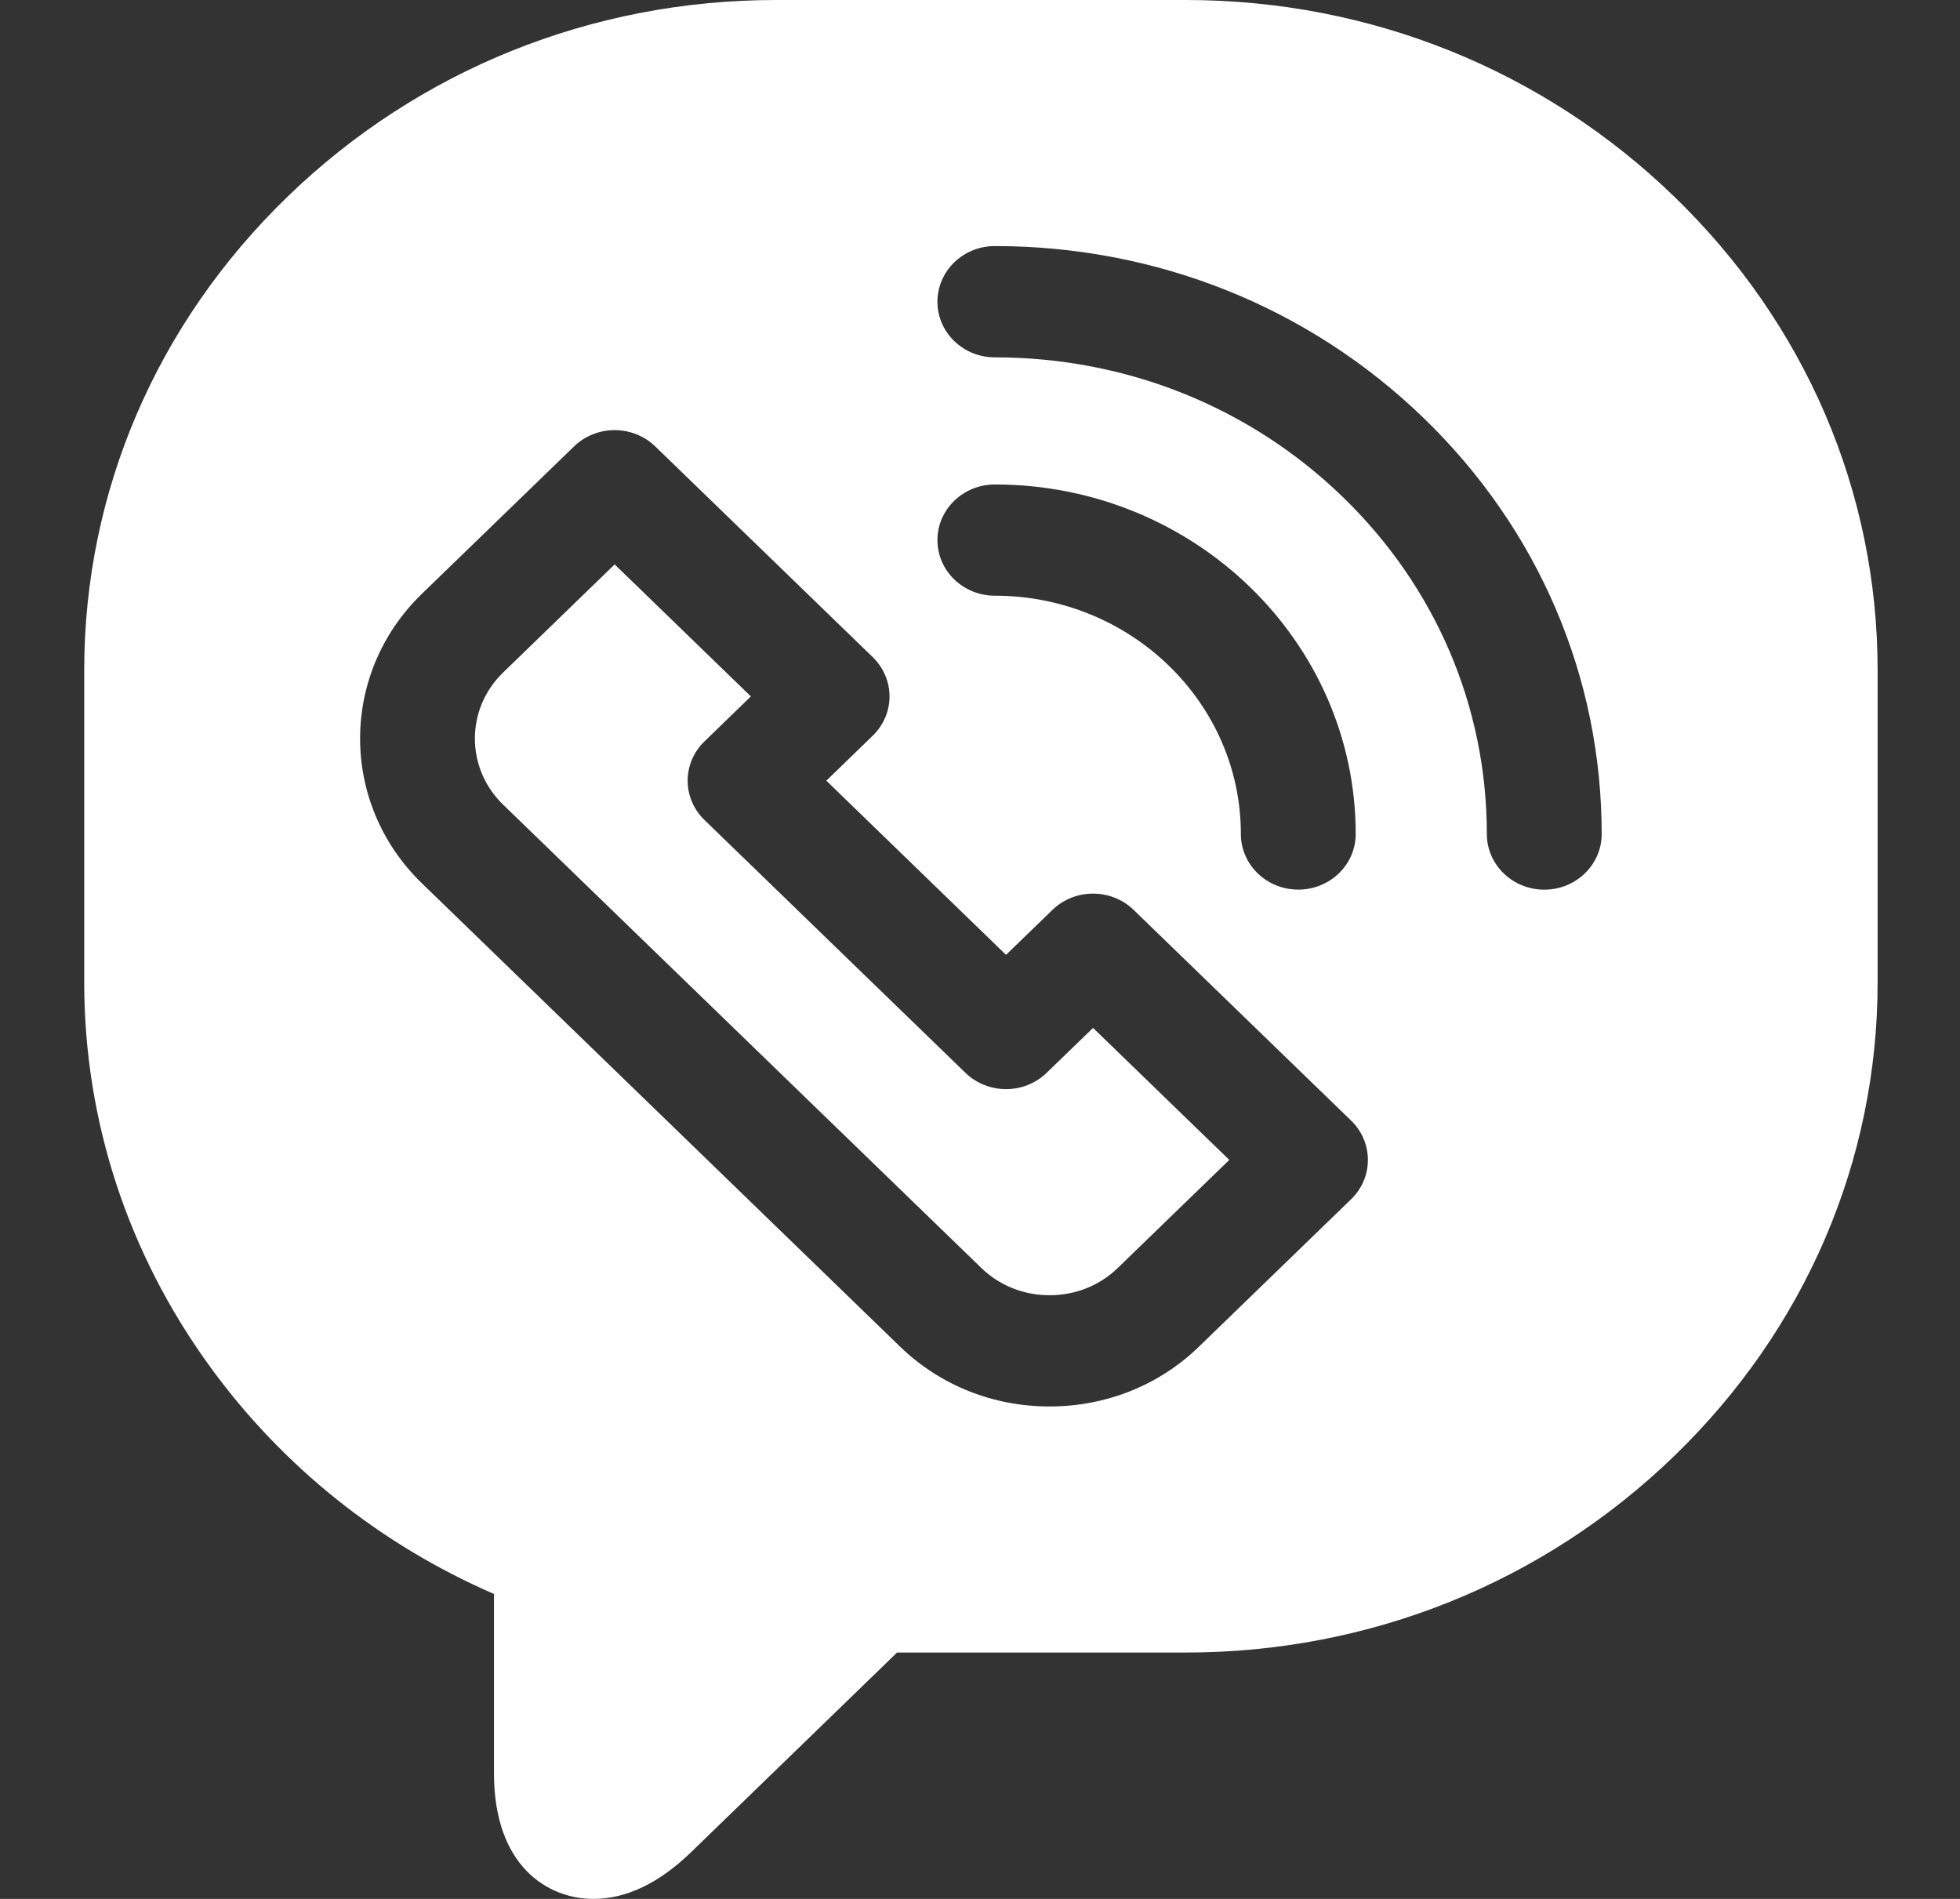<svg width="32" height="31" viewBox="0 0 32 31" fill="none" xmlns="http://www.w3.org/2000/svg">
<rect x="0" y="0" width="32" height="31" fill="#333333" stroke="none"/>
<path d="M17.088 17.514C16.722 17.869 16.129 17.869 15.762 17.514L11.502 13.387C11.326 13.217 11.227 12.986 11.227 12.745C11.227 12.504 11.326 12.273 11.502 12.103L12.259 11.369L10.035 9.214L8.213 10.98C7.6 11.574 7.6 12.54 8.213 13.135L16.023 20.701C16.318 20.987 16.713 21.145 17.135 21.145C17.558 21.145 17.953 20.987 18.248 20.701L20.07 18.936L17.846 16.781L17.088 17.514Z" fill="white"/>
<path d="M30.655 10.941C30.655 8.03 29.477 5.285 27.338 3.213C25.2 1.141 22.366 0 19.361 0H12.669C12.669 0 12.669 0 12.669 0C9.664 0 6.831 1.141 4.692 3.213C2.553 5.285 1.375 8.03 1.375 10.941V16.037C1.375 18.292 2.085 20.461 3.428 22.31C4.613 23.941 6.207 25.215 8.065 26.022V28.949C8.065 30.463 8.94 31 9.689 31C10.224 31 10.759 30.744 11.28 30.24L14.646 26.978H19.361C22.367 26.978 25.2 25.837 27.339 23.765C29.477 21.693 30.655 18.949 30.655 16.037L30.655 10.941ZM22.059 19.578L19.573 21.986C18.924 22.615 18.058 22.961 17.135 22.961C16.212 22.961 15.347 22.614 14.697 21.986L6.887 14.419C5.543 13.116 5.543 10.998 6.887 9.695L9.372 7.288C9.548 7.117 9.786 7.022 10.035 7.022C10.283 7.022 10.522 7.117 10.698 7.288L14.248 10.727C14.424 10.898 14.523 11.129 14.523 11.369C14.523 11.61 14.424 11.841 14.248 12.011L13.491 12.745L16.425 15.588L17.183 14.854C17.549 14.5 18.142 14.5 18.508 14.854L22.059 18.294C22.235 18.464 22.333 18.695 22.333 18.936C22.333 19.177 22.235 19.408 22.059 19.578ZM15.305 8.817C15.305 8.316 15.725 7.909 16.243 7.909C19.491 7.909 22.134 10.469 22.134 13.615C22.134 14.117 21.714 14.523 21.196 14.523C20.679 14.523 20.259 14.117 20.259 13.615C20.259 11.47 18.457 9.725 16.243 9.725C15.725 9.725 15.305 9.319 15.305 8.817ZM25.213 14.524C24.695 14.524 24.275 14.117 24.275 13.616C24.275 11.537 23.44 9.583 21.923 8.113C20.405 6.643 18.388 5.834 16.242 5.834C15.725 5.834 15.305 5.427 15.305 4.926C15.305 4.424 15.725 4.017 16.242 4.017C18.889 4.017 21.377 5.016 23.248 6.829C25.12 8.642 26.15 11.052 26.15 13.616C26.15 14.117 25.73 14.524 25.213 14.524Z" fill="white"/>
</svg>
